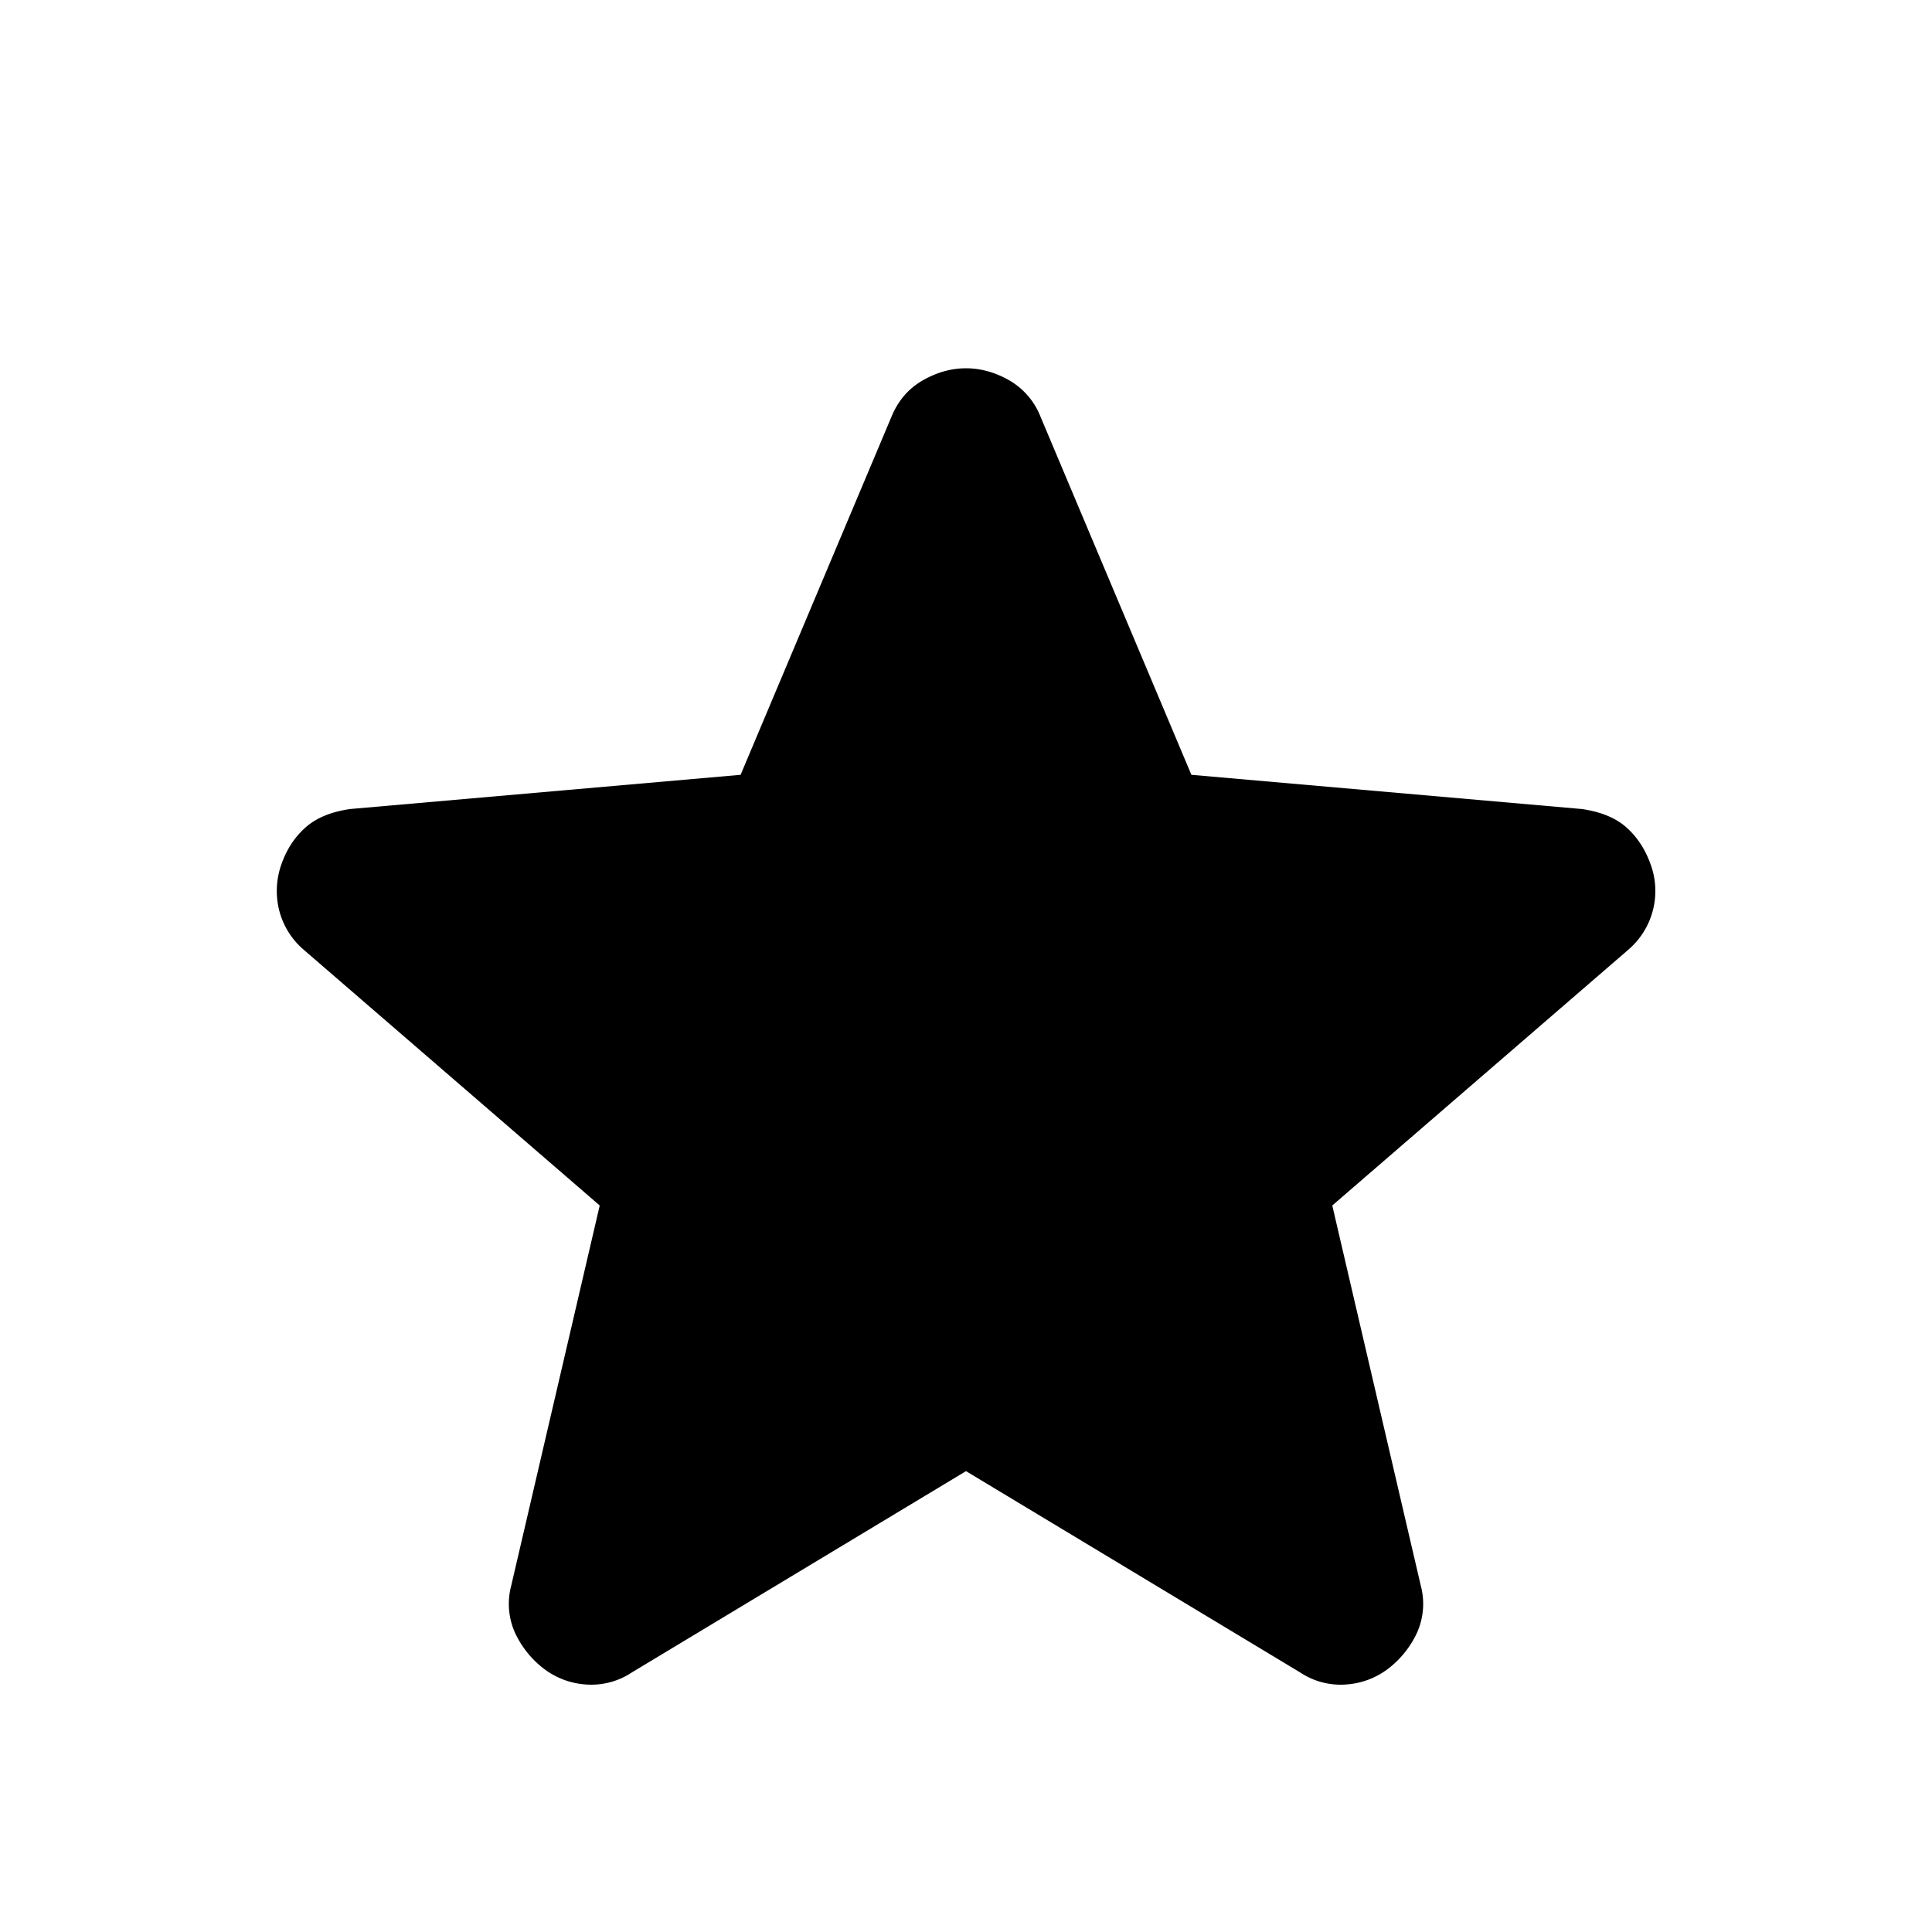 <svg width="24" height="24" viewBox="0 0 24 24" fill="none" xmlns="http://www.w3.org/2000/svg"><path d="m12 18.275-4.15 2.5a.908.908 0 0 1-.575.15.966.966 0 0 1-.525-.2 1.2 1.2 0 0 1-.35-.437.876.876 0 0 1-.05-.588l1.1-4.725L3.775 11.8a.955.955 0 0 1-.312-.513.99.99 0 0 1 .037-.562c.066-.183.166-.333.3-.45.133-.117.316-.191.55-.225l4.85-.425 1.875-4.45c.083-.2.213-.35.388-.45.175-.1.354-.15.537-.15.183 0 .363.05.538.15a.9.9 0 0 1 .387.45l1.875 4.45 4.85.425c.233.034.417.108.55.225.133.117.233.267.3.45a.961.961 0 0 1-.275 1.075l-3.675 3.175 1.1 4.725a.875.875 0 0 1-.05.588 1.2 1.2 0 0 1-.35.437.966.966 0 0 1-.525.2.908.908 0 0 1-.575-.15l-4.15-2.5Z" fill="currentColor"/></svg>